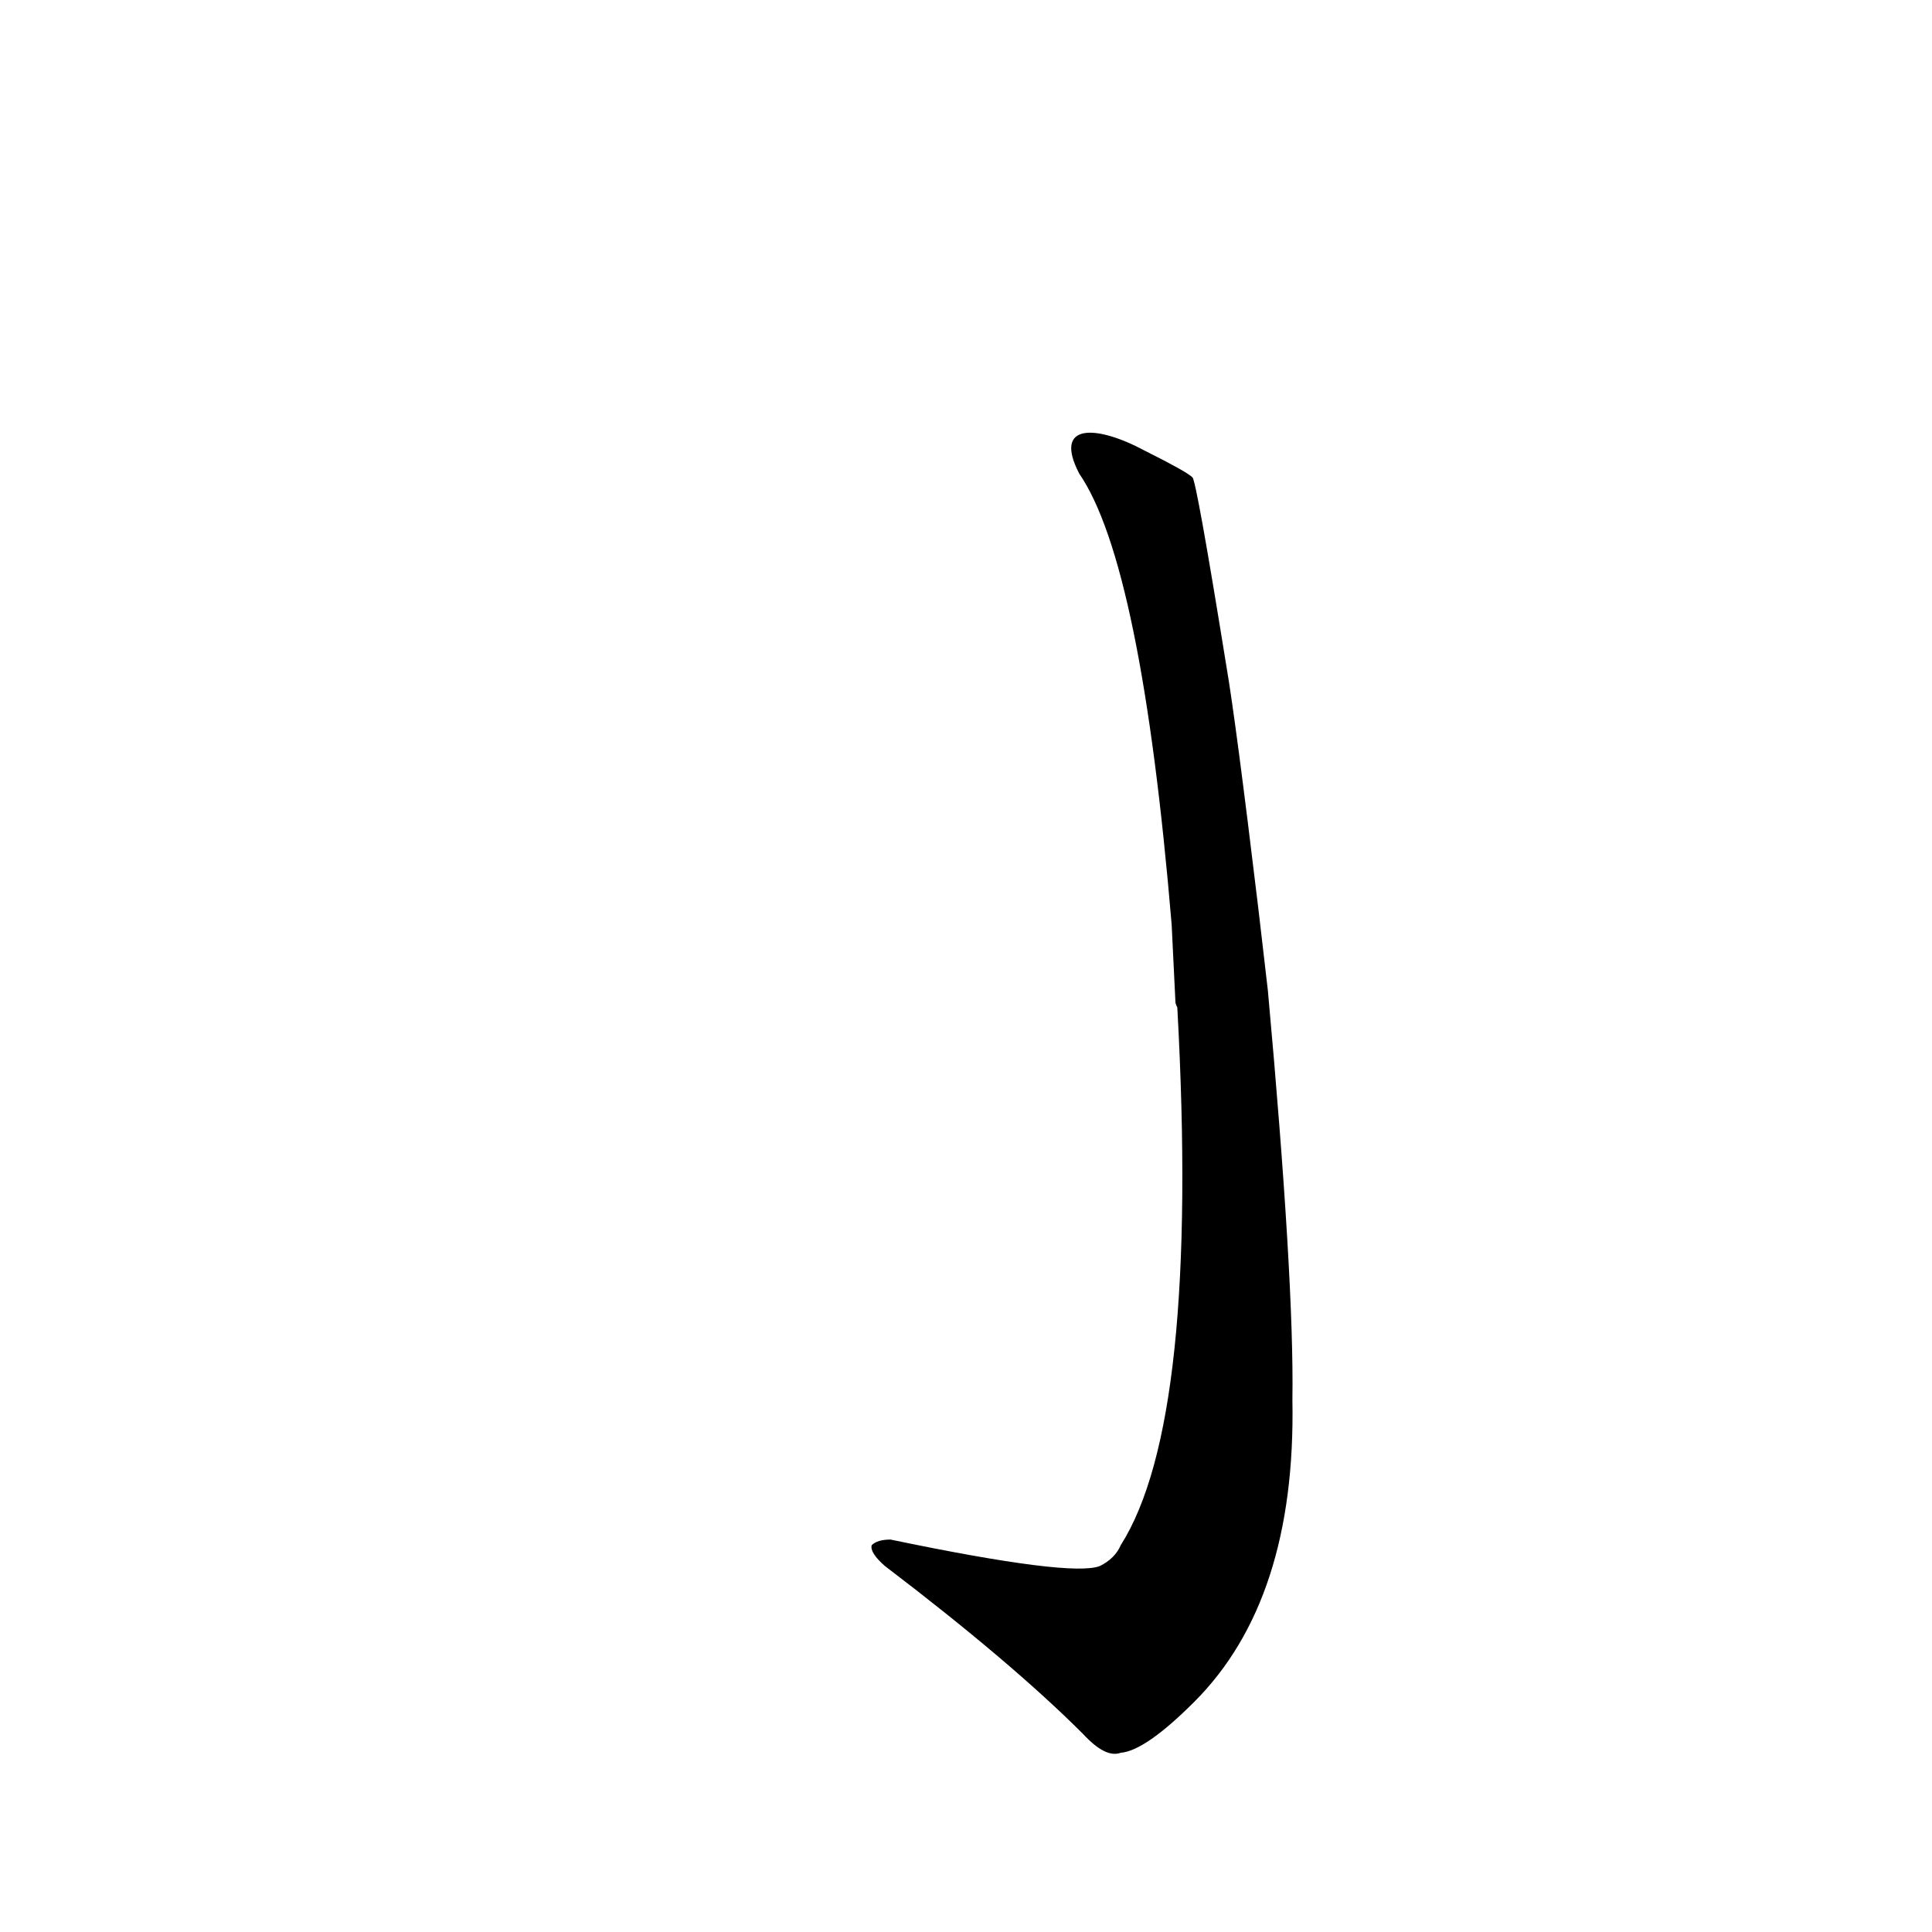 <?xml version='1.0' encoding='utf-8'?>
<svg xmlns="http://www.w3.org/2000/svg" version="1.1" viewBox="0 0 1024 1024"><g transform="scale(1, -1) translate(0, -900)"><path d="M 623 369 Q 623 368 624 366 Q 636 147 594 81 Q 591 74 583 70 Q 568 64 472 84 Q 465 84 462 81 Q 461 77 469 70 Q 536 19 574 -19 Q 586 -32 594 -29 Q 607 -28 633 -2 Q 687 52 685 158 Q 686 221 672 375 L 667 418 Q 655 518 650 547 Q 634 646 632 647 Q 629 650 607 661 C 581 675 558 676 572 649 Q 605 601 621 410 L 623 369 Z" fill="black" /></g></svg>